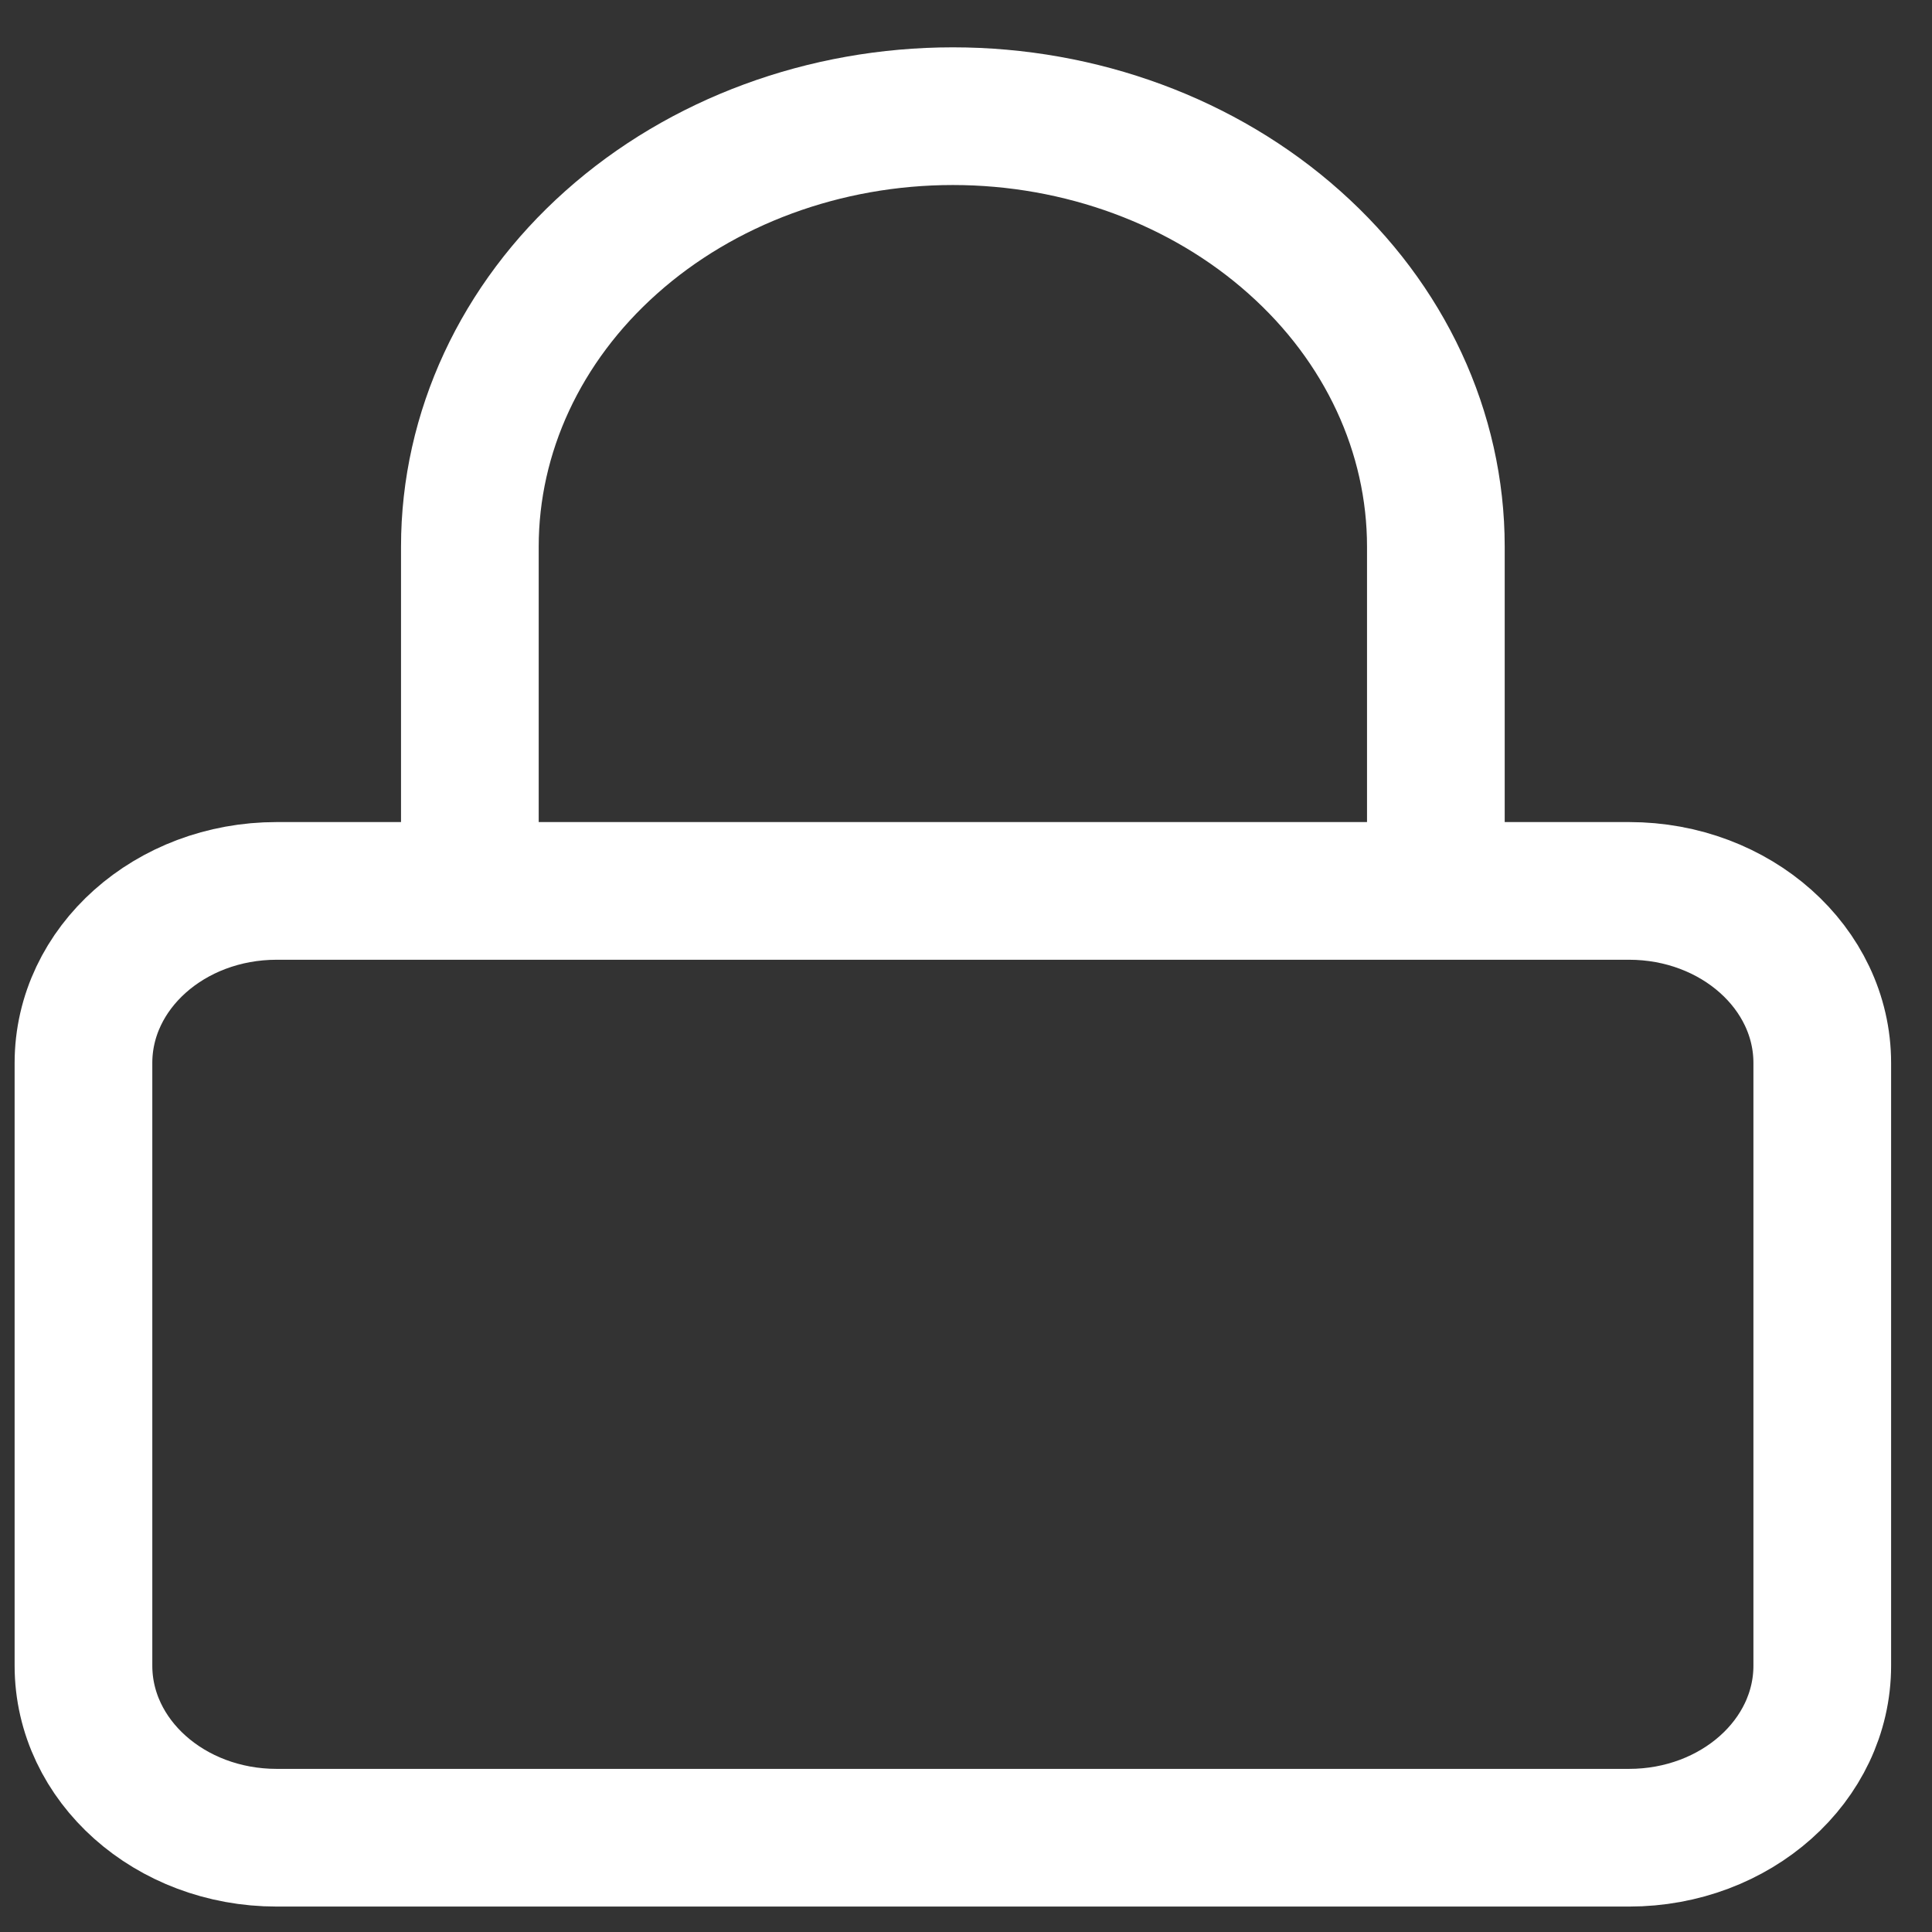 <svg width="15" height="15" viewBox="0 0 15 15" fill="none" xmlns="http://www.w3.org/2000/svg">
<rect x="0" y="0" width="15" height="15" fill="#333333" stroke="none"/>
<path d="M3.648 6.917V4.244C3.648 3.357 4.043 2.507 4.746 1.881C5.449 1.254 6.403 0.902 7.398 0.902C8.392 0.902 9.346 1.254 10.049 1.881C10.753 2.507 11.148 3.357 11.148 4.244V6.917M2.148 6.917H12.648C13.476 6.917 14.148 7.515 14.148 8.253V12.932C14.148 13.67 13.476 14.268 12.648 14.268H2.148C1.319 14.268 0.648 13.67 0.648 12.932V8.253C0.648 7.515 1.319 6.917 2.148 6.917Z" stroke="white" stroke-width="1.069" stroke-linecap="round" stroke-linejoin="round"/>
</svg>

